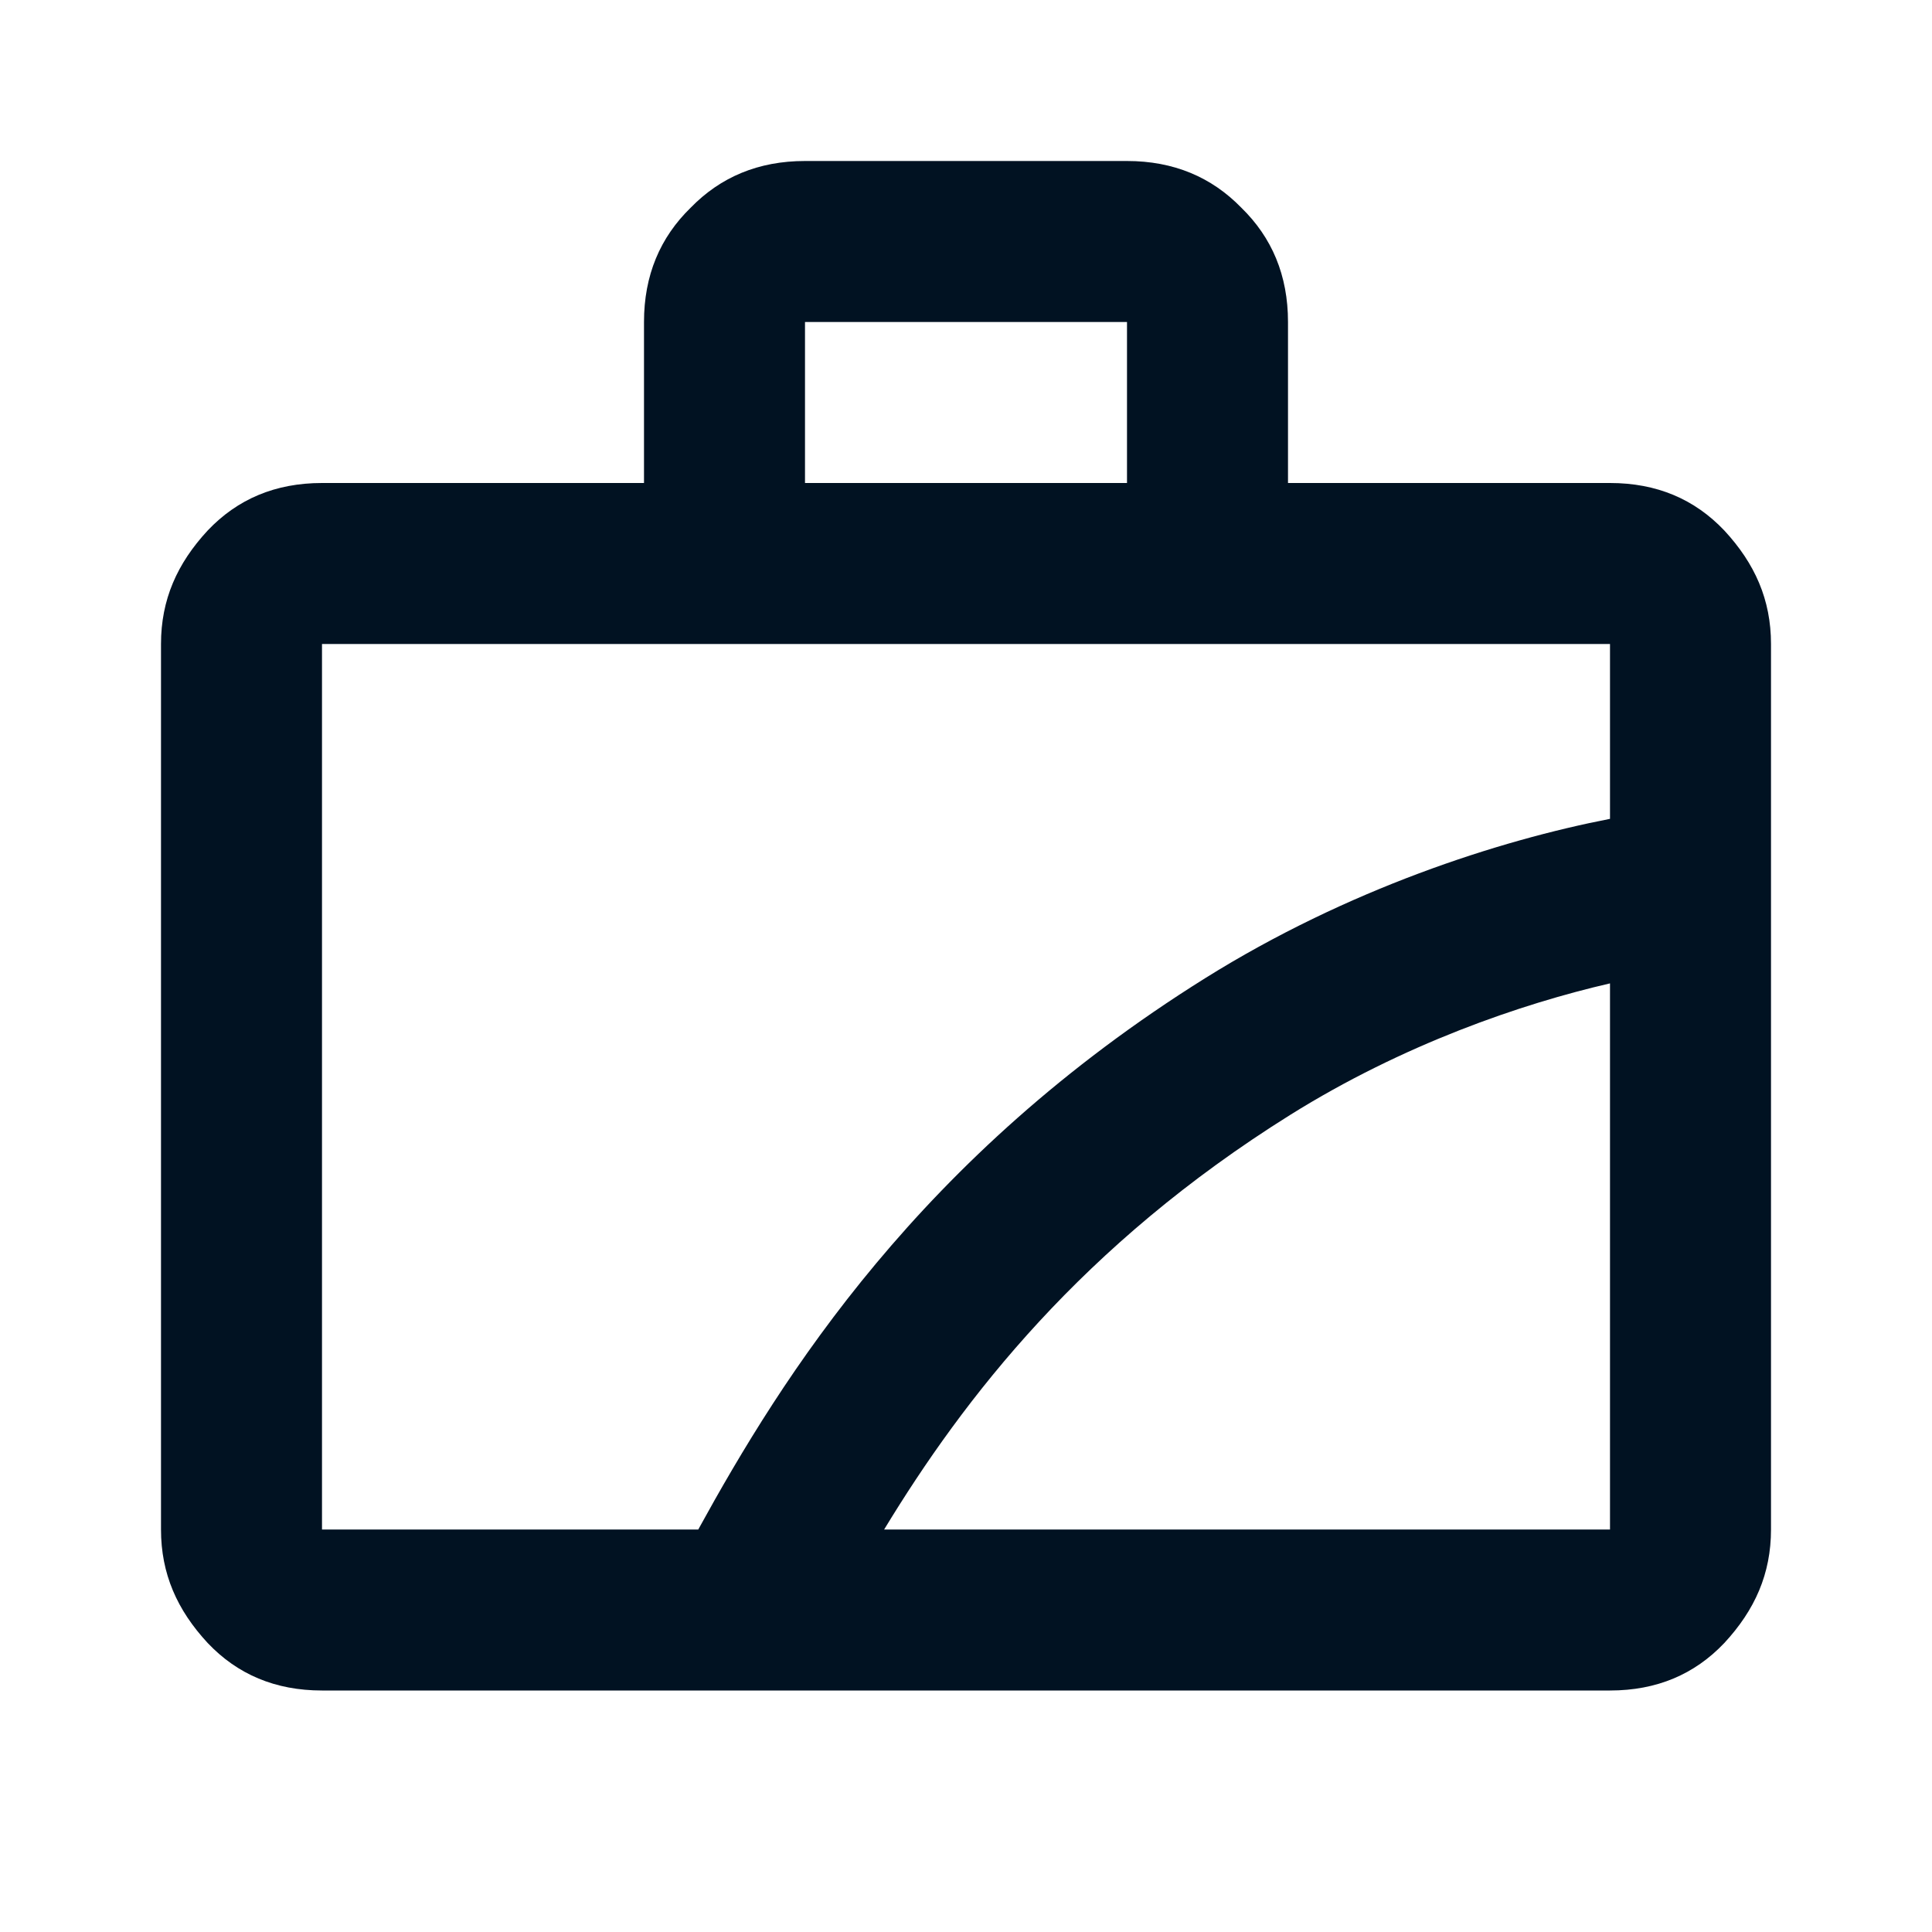 <svg width="24" height="24" viewBox="0 0 24 24" fill="none" xmlns="http://www.w3.org/2000/svg">
<path fill-rule="evenodd" clip-rule="evenodd" d="M21.42 6.59C21.05 6.2 20.58 6 20 6H16V4C16 3.42 15.8 2.95 15.42 2.58C15.05 2.2 14.58 2 14 2H10C9.42 2 8.95 2.2 8.58 2.58C8.2 2.95 8 3.42 8 4V6H4C3.42 6 2.95 6.2 2.58 6.59C2.2 7 2 7.45 2 8V19C2 19.55 2.2 20 2.58 20.41C2.95 20.8 3.42 21 4 21H20C20.58 21 21.05 20.8 21.42 20.41C21.8 20 22 19.55 22 19V8C22 7.45 21.8 7 21.42 6.59ZM4 19V8H20V10.172C18.616 10.441 16.738 11.047 14.97 12.152C11.424 14.368 9.718 17.099 8.674 19H4ZM10.983 19H20V12.216C18.898 12.47 17.431 12.973 16.03 13.848C13.44 15.467 11.974 17.369 10.983 19ZM14 4V6H10V4H14Z" fill="#011222"/>
</svg>
